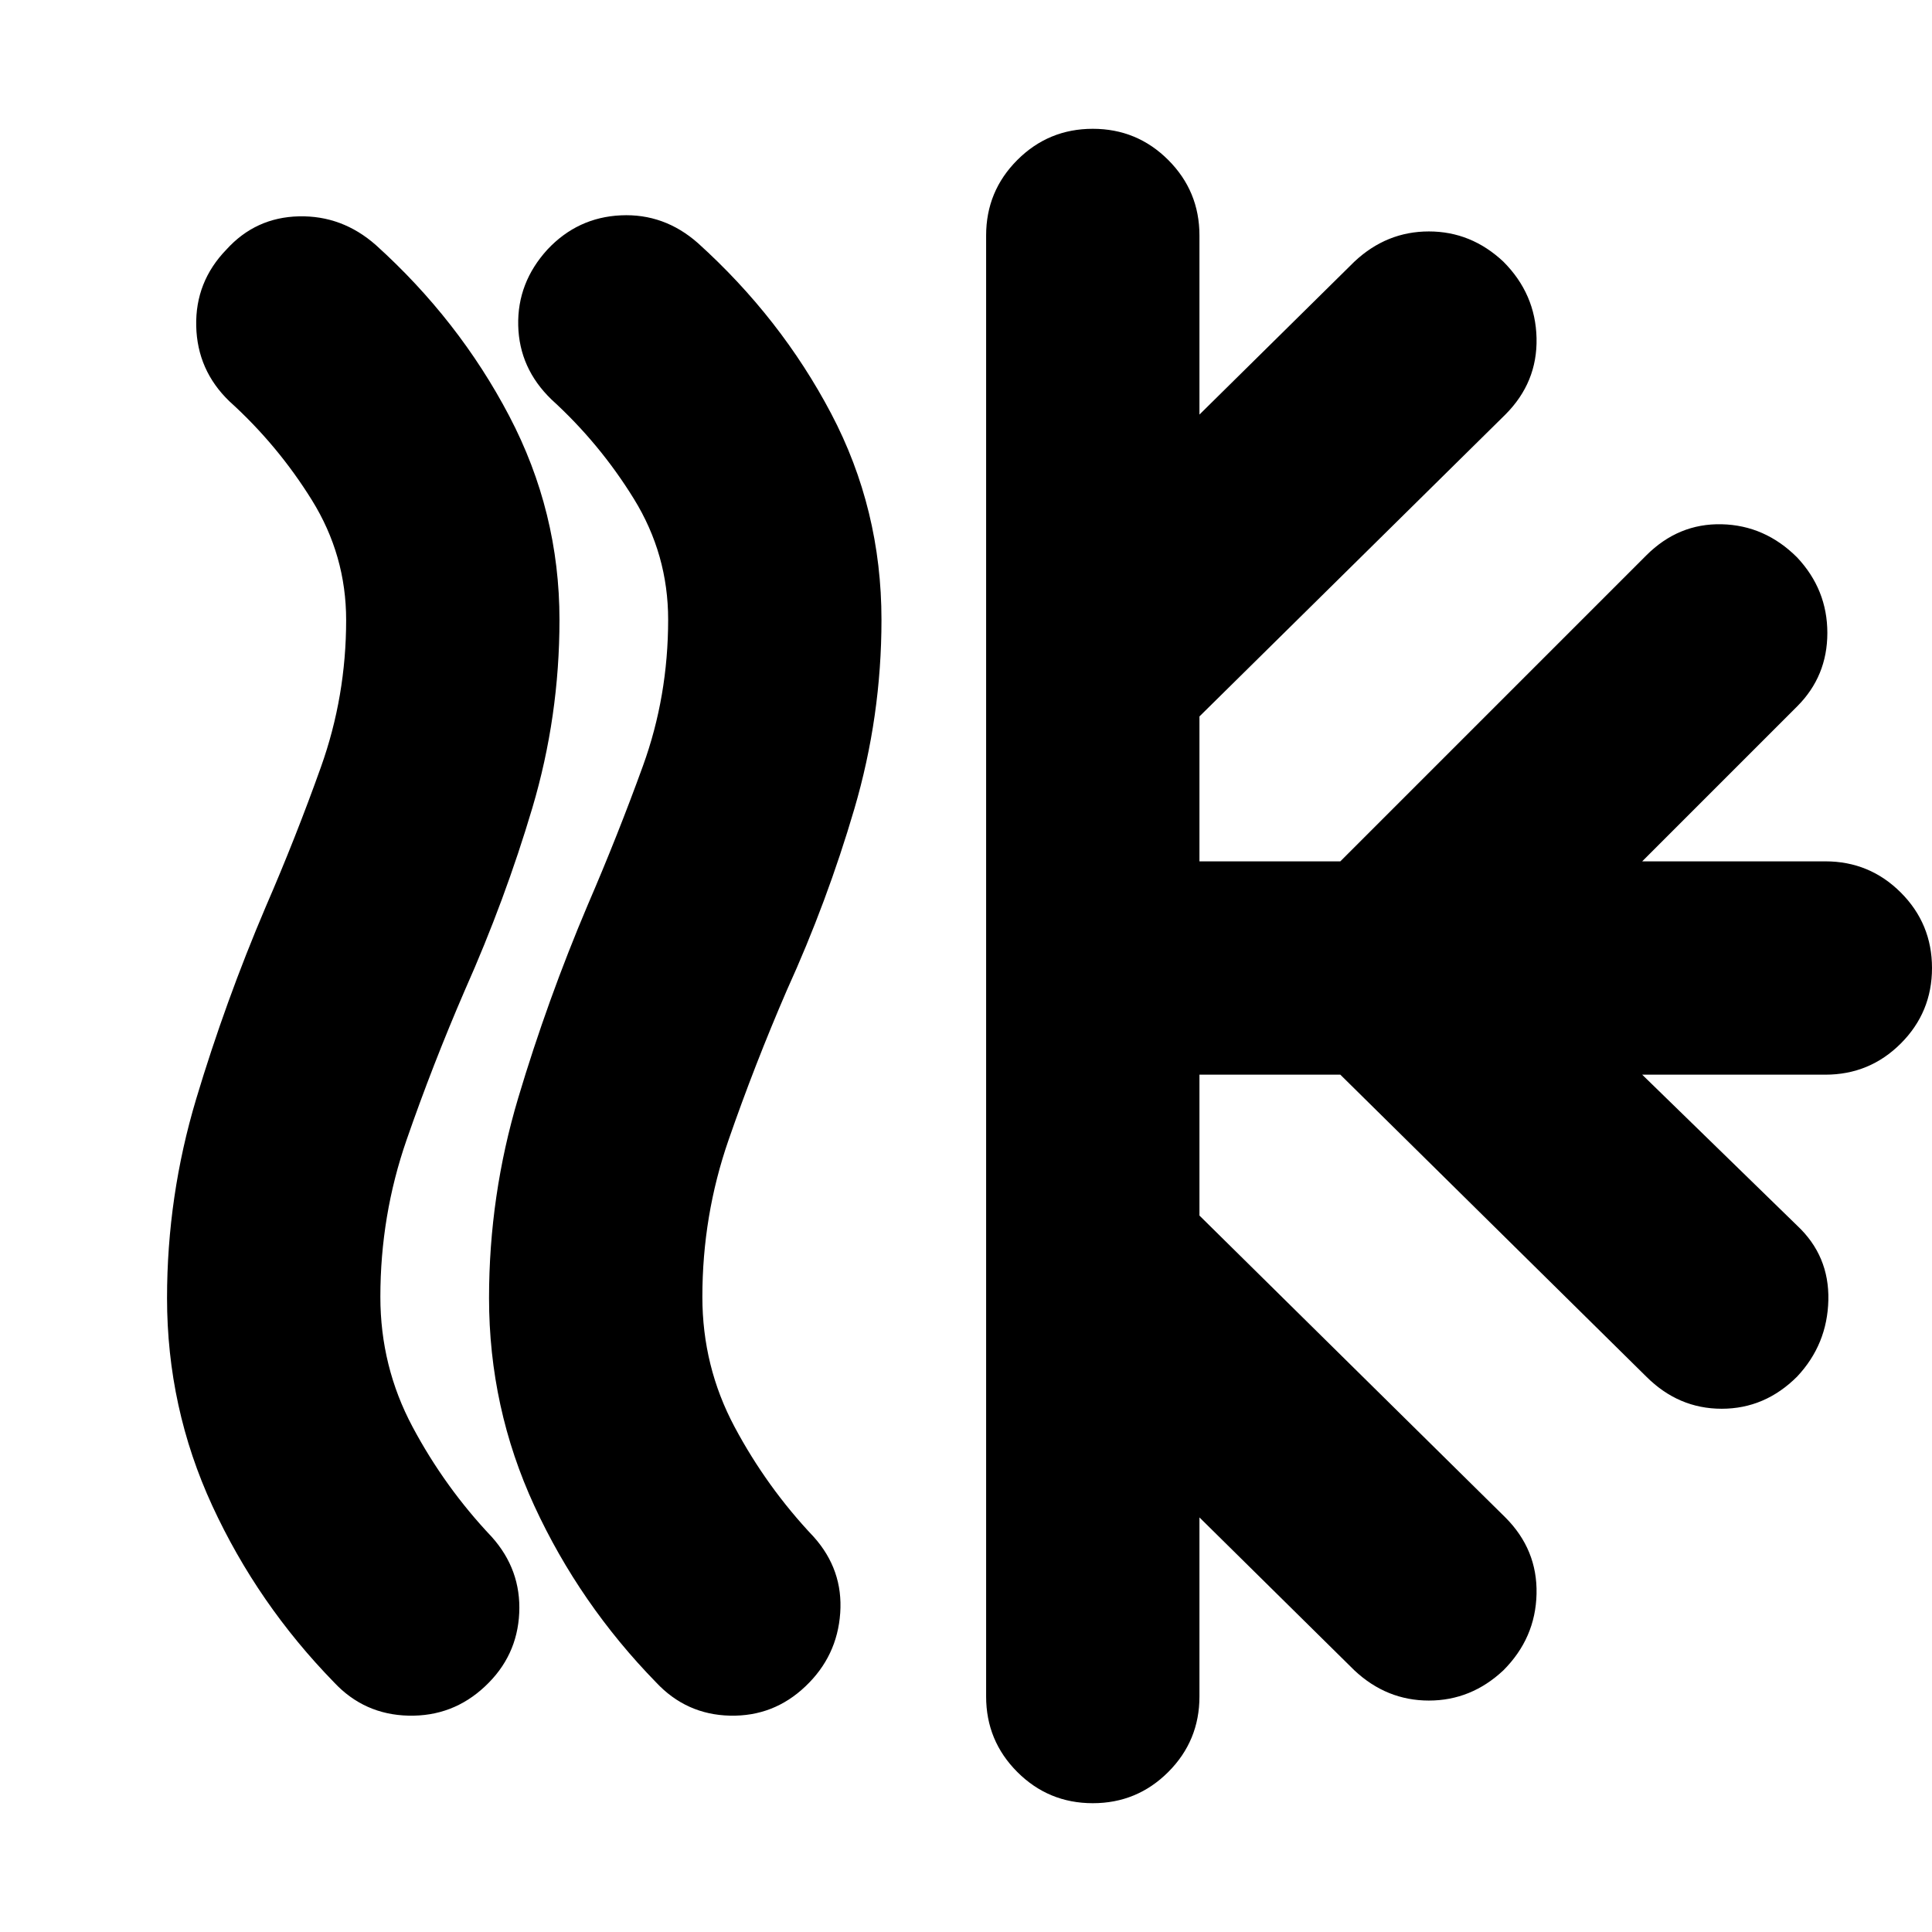 <svg xmlns="http://www.w3.org/2000/svg" height="24" viewBox="0 -960 960 960" width="24"><path d="M241-122.05Q225-107 203-107.5t-37-16.54q-38-38.96-60.5-87.72Q83-260.53 83-315q0-50.64 14.5-98.99 14.5-48.35 34.5-95.33 15-34.58 27.5-69.63t12.5-72.97q0-32.14-17-59.54t-41-49.13Q98-776 97.5-798q-.5-22 15-38 14.5-16 36-16.5t38.26 14.26Q228-801 253-753.36q25 47.65 25 101.34 0 48.02-13.5 93.52Q251-513 231-468q-16 37-29 74.5t-13 77.91Q189-281 205-251t39.3 54.62Q259-180 258-158.5q-1 21.5-17 36.45Zm159.21 0q-15.8 15.05-37.5 14.55Q341-108 326-124.04q-38-38.96-60.5-87.72Q243-260.53 243-315q0-50.89 14.5-99.46 14.5-48.58 34.5-95.78 15-34.76 27.5-69.26Q332-614 332-652.15q0-32.35-17-59.93t-41-49.44q-16-15.48-16.5-36.75Q257-819.53 272-836q15-16 36.5-17t38.26 13.76Q388-802 413-754.5 438-707 438-652q0 48-13.5 94T391-468q-16 37-29 74.5t-13 77.91Q349-281 365-251t39.3 54.62Q419-180 417.5-158.5q-1.5 21.5-17.29 36.45ZM490-117v-726q0-22 15.5-37.5T543-896q22 0 37.5 15.5T596-843v89l77-76q16-15 37-15t37 15q16 16 16.5 38T748-754L596-604v72h70l152-152q16-16 37.5-15.5T893-683q15 16 15 37.5T893-609l-77 77h91q22 0 37.5 15.5T960-479q0 22-15.5 37.5T907-426h-91l77 75q16 15 15.5 37T893-276q-16 16-37.5 16T818-276L666-426h-70v70l152 150q16 16 15.5 38T747-130q-16 15-37 15t-37-15l-77-76v89q0 22-15.5 37.5T543-64q-22 0-37.5-15.5T490-117Z"/></svg>